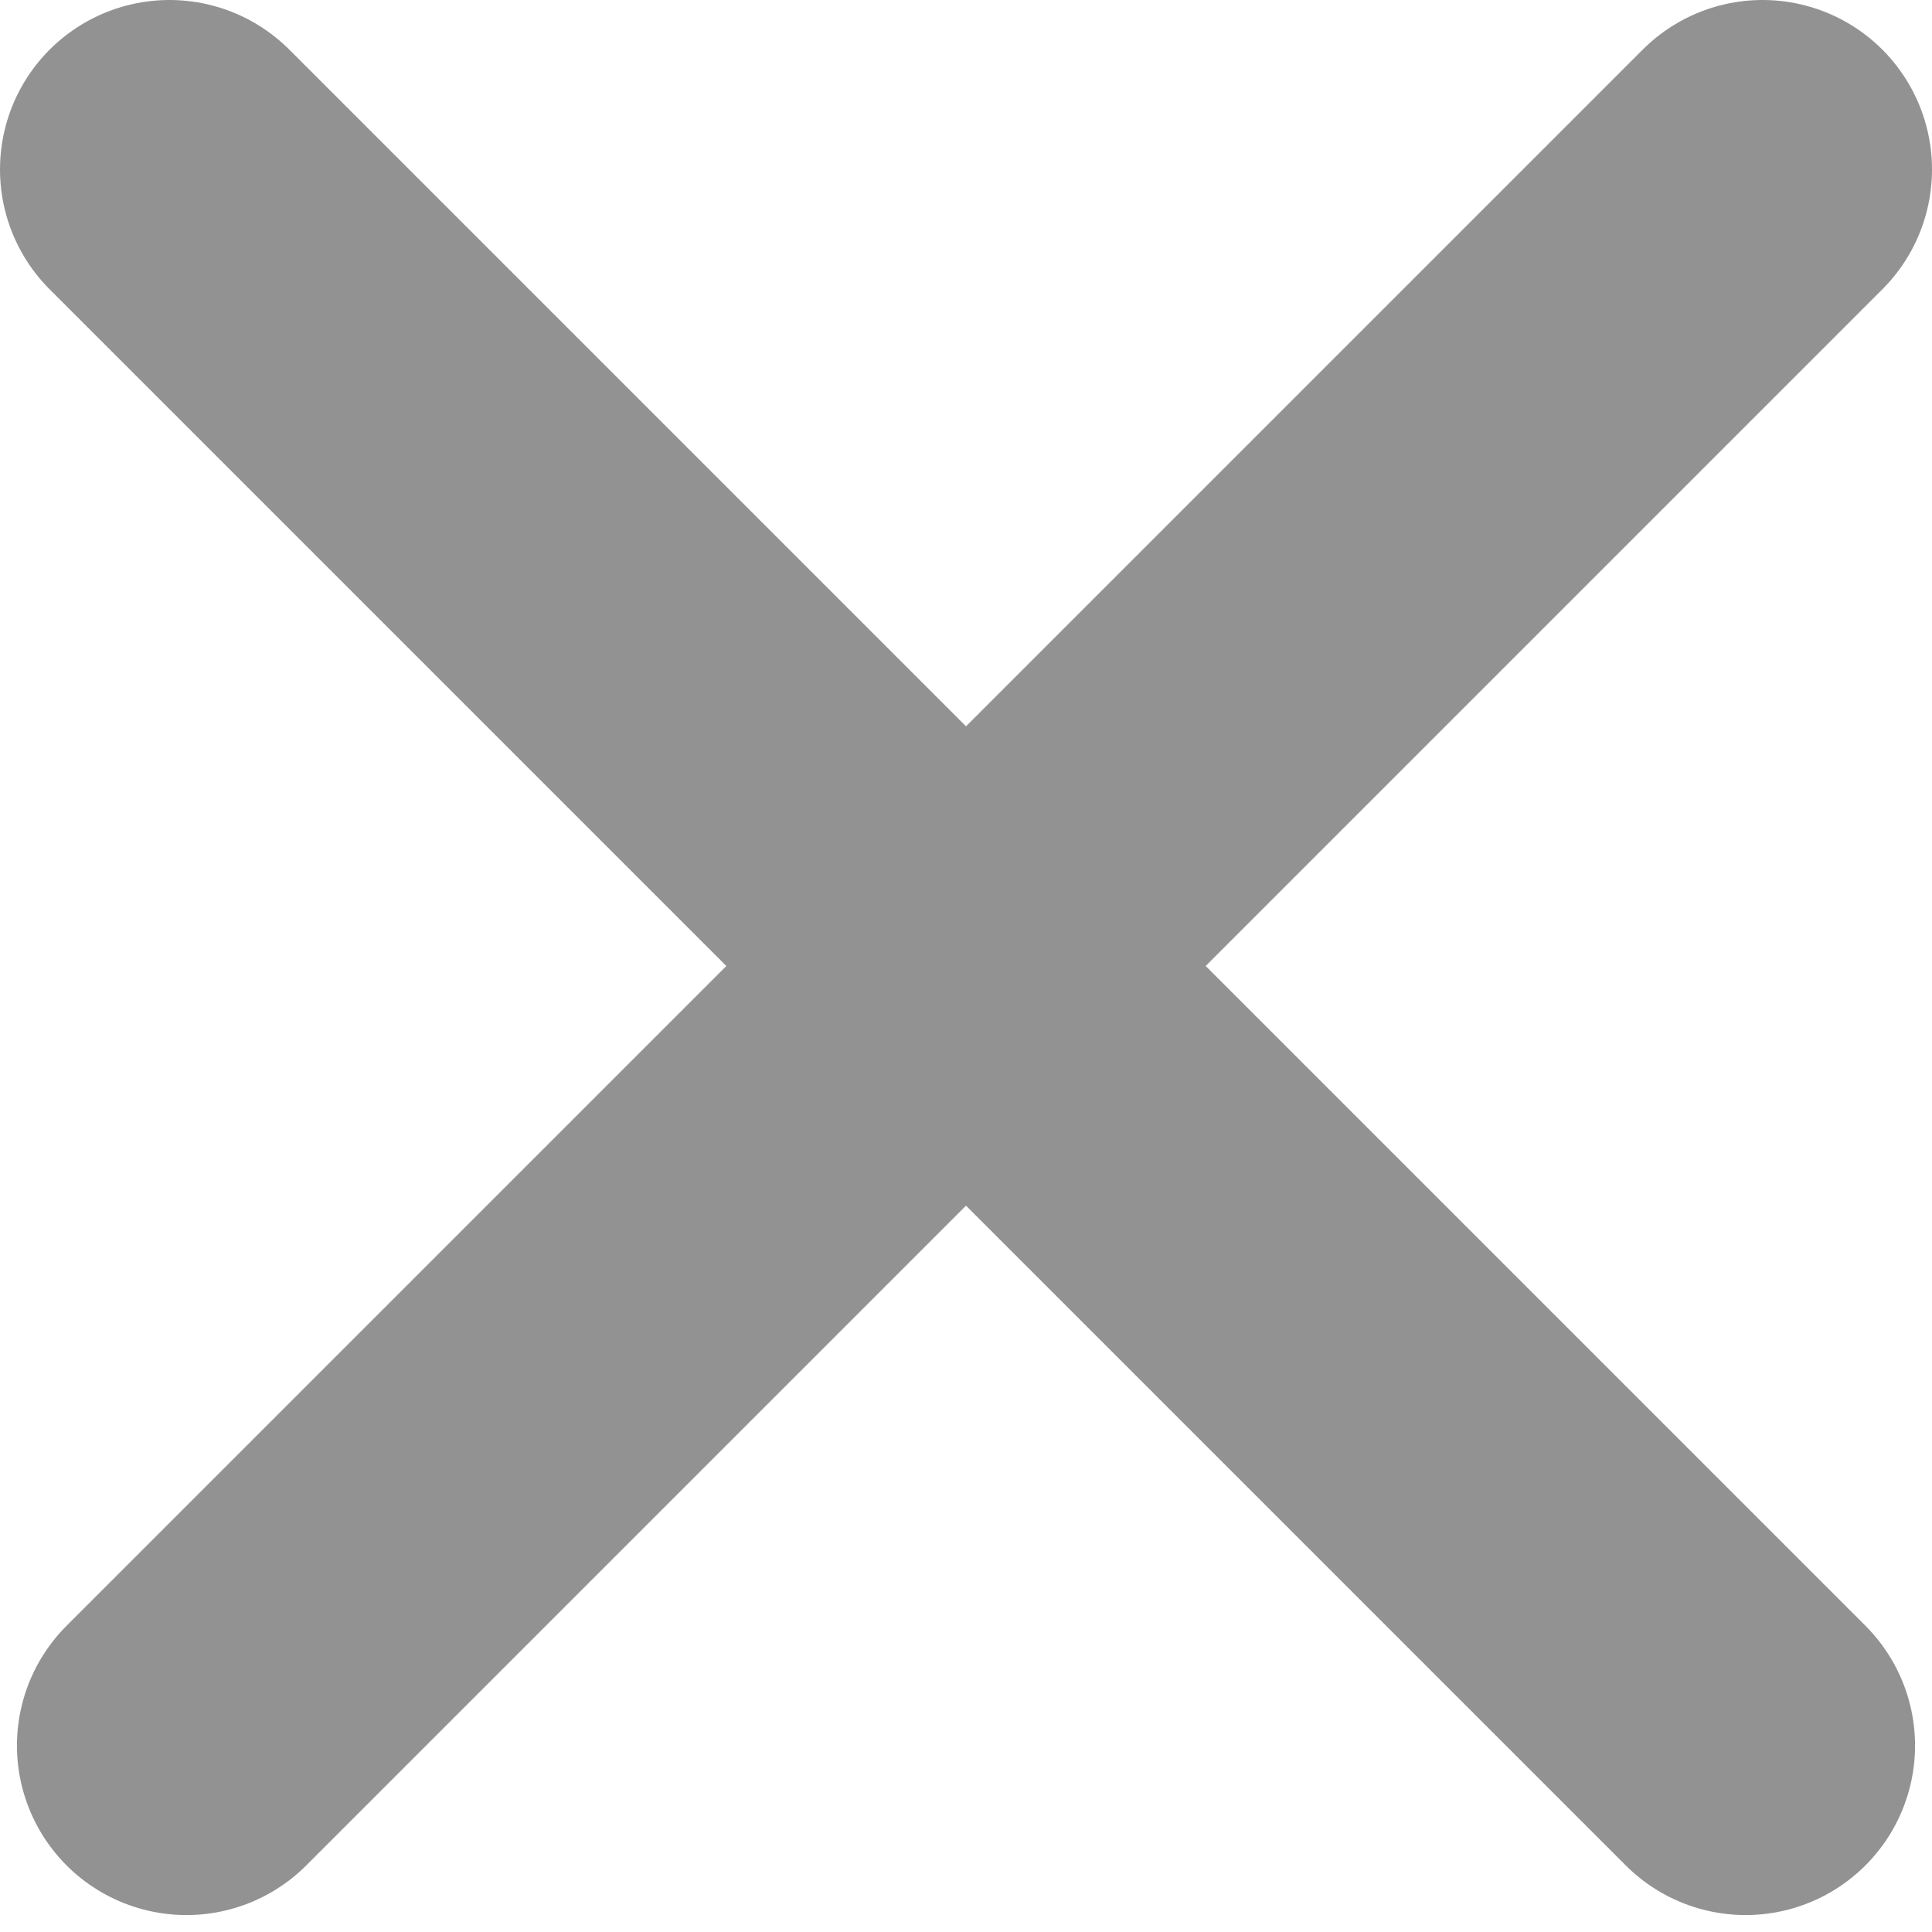 <svg width="57" height="57" viewBox="0 0 57 57" fill="none" xmlns="http://www.w3.org/2000/svg">
<path d="M5 5L51.5 51.5" stroke="#929292" stroke-width="10" stroke-linecap="round"/>
<path d="M52 5L5.5 51.5" stroke="#929292" stroke-width="10" stroke-linecap="round"/>
</svg>
